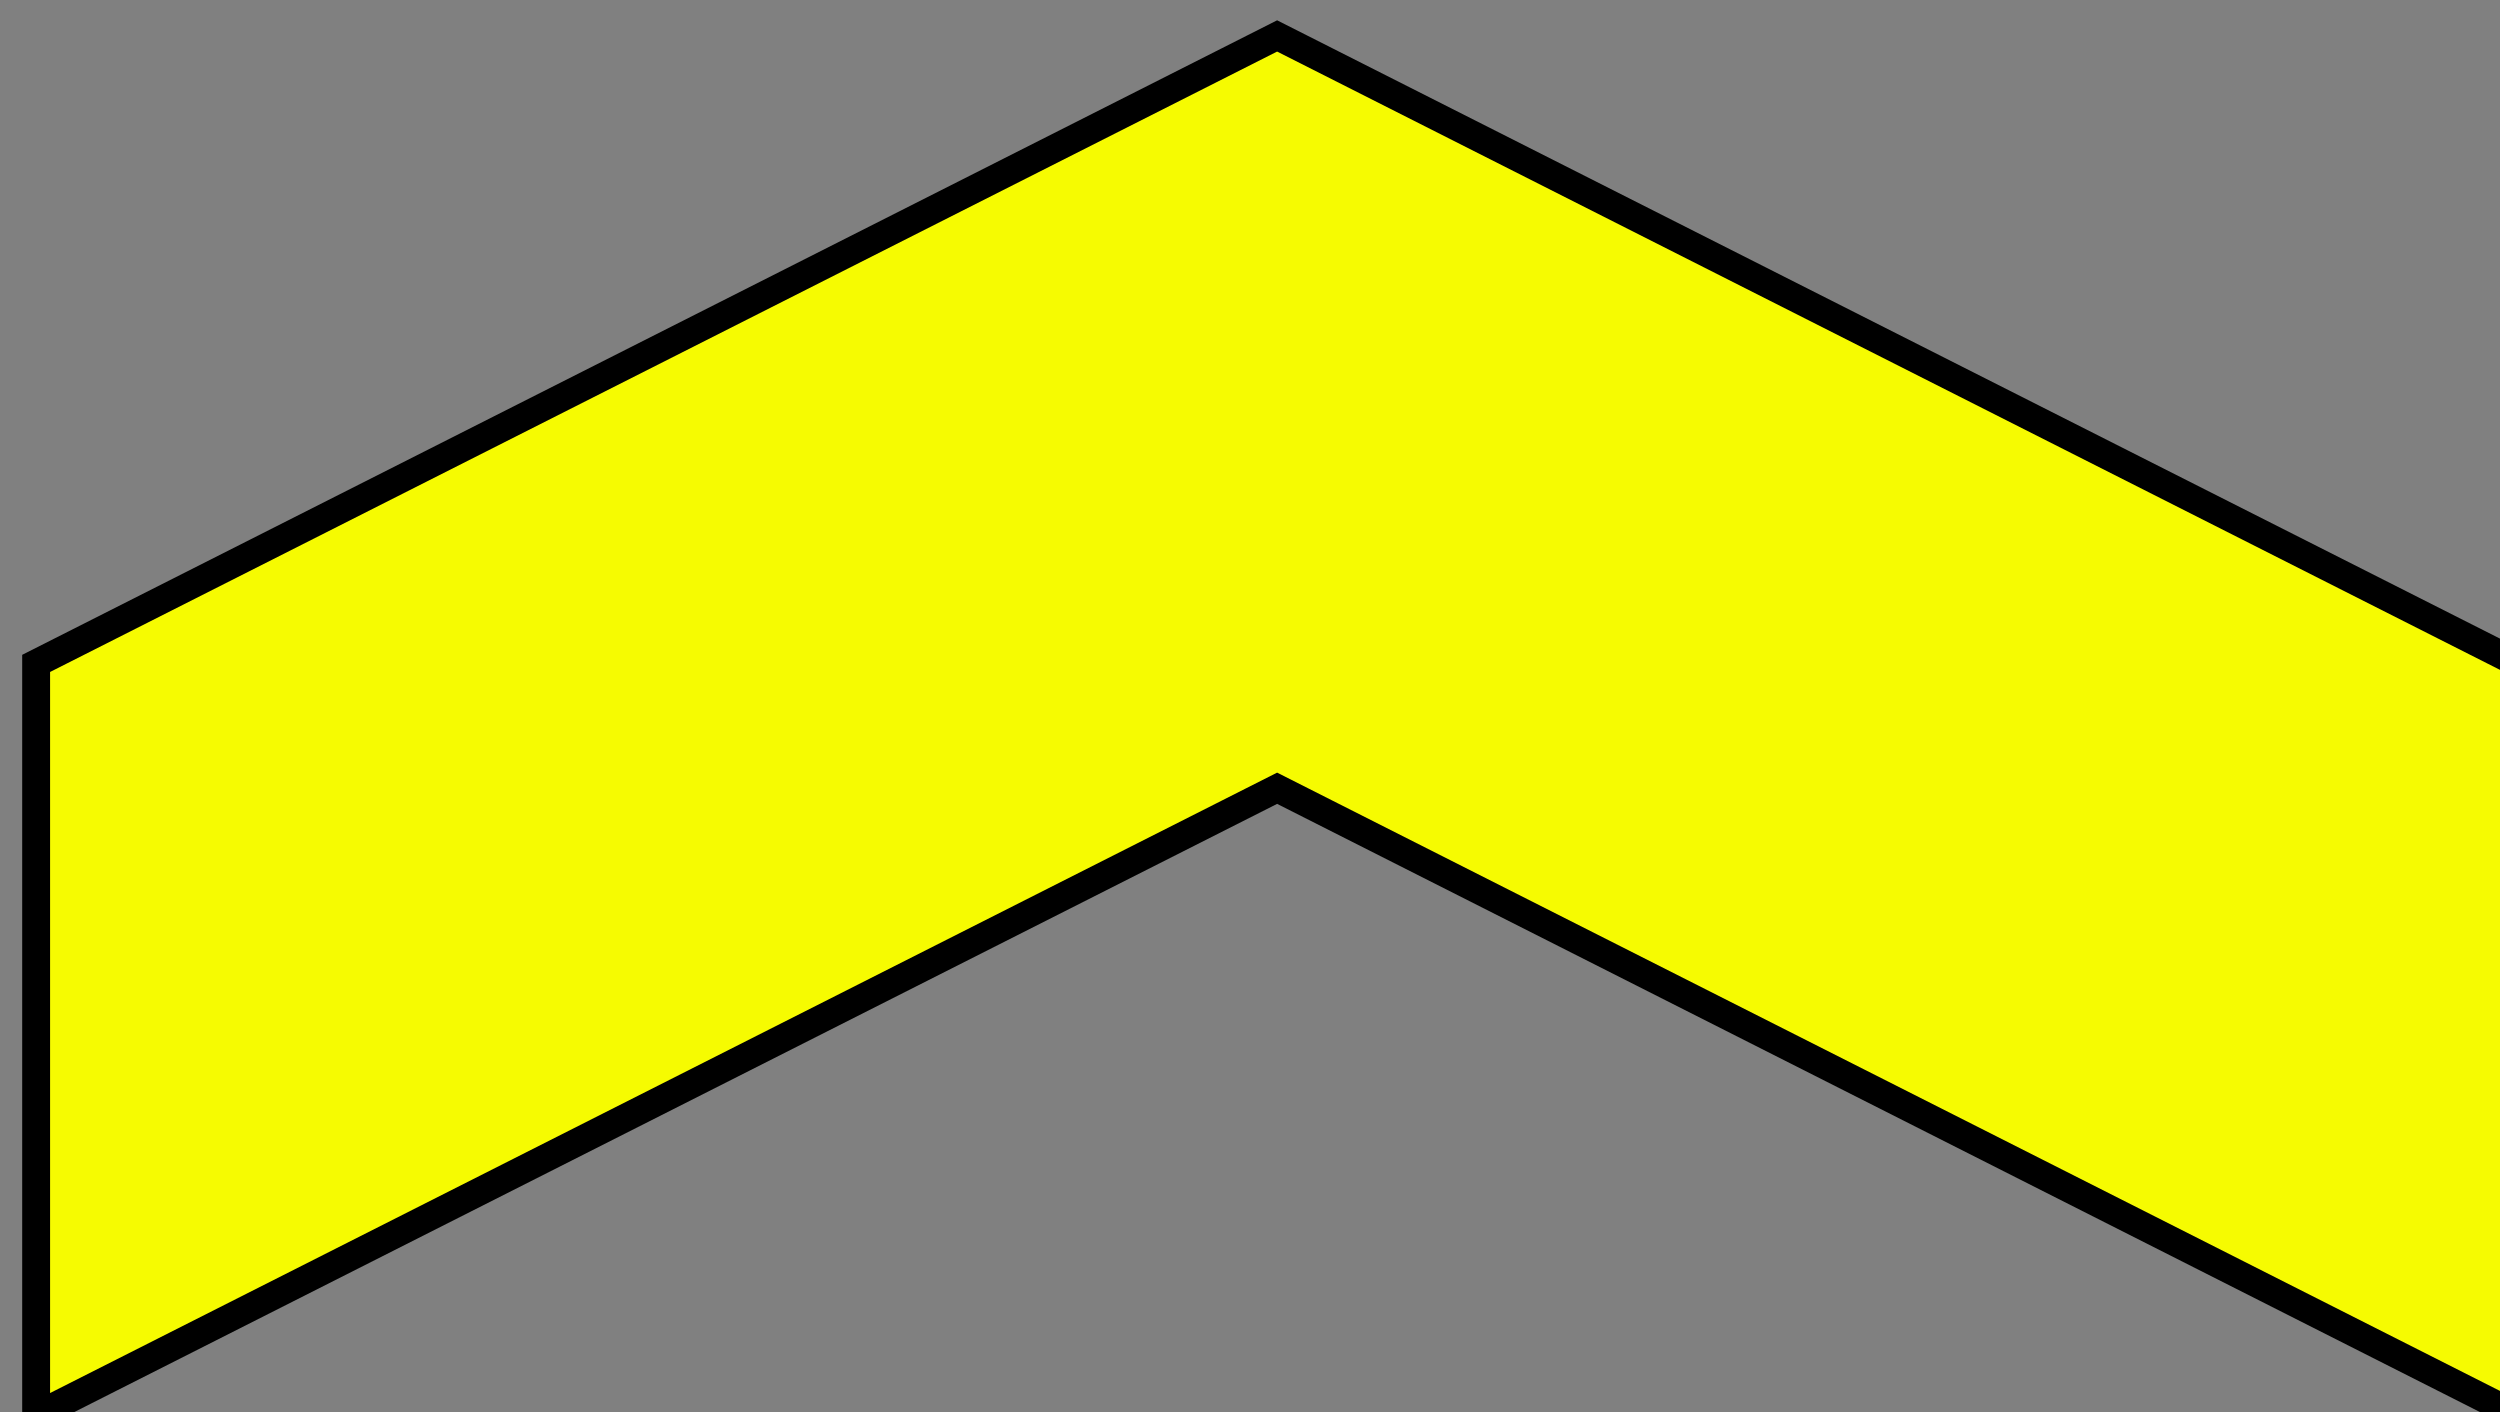 <?xml version="1.0" encoding="UTF-8" standalone="no"?>
<!-- Created with Inkscape (http://www.inkscape.org/) -->

<svg
   xmlns:dc="http://purl.org/dc/elements/1.1/"
   xmlns:cc="http://creativecommons.org/ns#"
   xmlns:rdf="http://www.w3.org/1999/02/22-rdf-syntax-ns#"
   xmlns:svg="http://www.w3.org/2000/svg"
   xmlns="http://www.w3.org/2000/svg"
   xmlns:sodipodi="http://sodipodi.sourceforge.net/DTD/sodipodi-0.dtd"
   xmlns:inkscape="http://www.inkscape.org/namespaces/inkscape"
   width="7.62mm"
   height="4.305mm"
   viewBox="0 0 7.62 4.305"
   version="1.1"
   id="svg2143"
   inkscape:version="0.92.3 (2405546, 2018-03-11)"
   sodipodi:docname="level_beginner.svg">
  <rect x="0" y="0" width="7.62" height="4.305" fill="#808080" stroke="none"/>
  <defs
     id="defs2137" />
  <sodipodi:namedview
     id="base"
     pagecolor="#ffffff"
     bordercolor="#666666"
     borderopacity="1.0"
     inkscape:pageopacity="0.0"
     inkscape:pageshadow="2"
     inkscape:zoom="1.4"
     inkscape:cx="37.117535"
     inkscape:cy="-40.435251"
     inkscape:document-units="mm"
     inkscape:current-layer="layer1"
     showgrid="false"
     fit-margin-top="0"
     fit-margin-left="0"
     fit-margin-right="0"
     fit-margin-bottom="0"
     inkscape:window-width="1366"
     inkscape:window-height="705"
     inkscape:window-x="-8"
     inkscape:window-y="-8"
     inkscape:window-maximized="1" />
  <g
     inkscape:label="Livello 1"
     inkscape:groupmode="layer"
     id="layer1"
     transform="translate(-80.101,-133.829)">
    <path
       style="fill:#f6fb01;fill-opacity:1;stroke:#000000;stroke-width:1;stroke-miterlimit:4;stroke-dasharray:none;stroke-opacity:1"
       d="m 203.19,207.224 44.5,-22.5 44.5,22.5 v 26.977 l -44.5,-22.5 -44.5,22.5 z"
       id="rect4136"
       inkscape:connector-curvature="0"
       sodipodi:nodetypes="ccccccc"
       transform="matrix(0.085,0,0,0.085,62.94,118.237)" />
  </g>
</svg>
